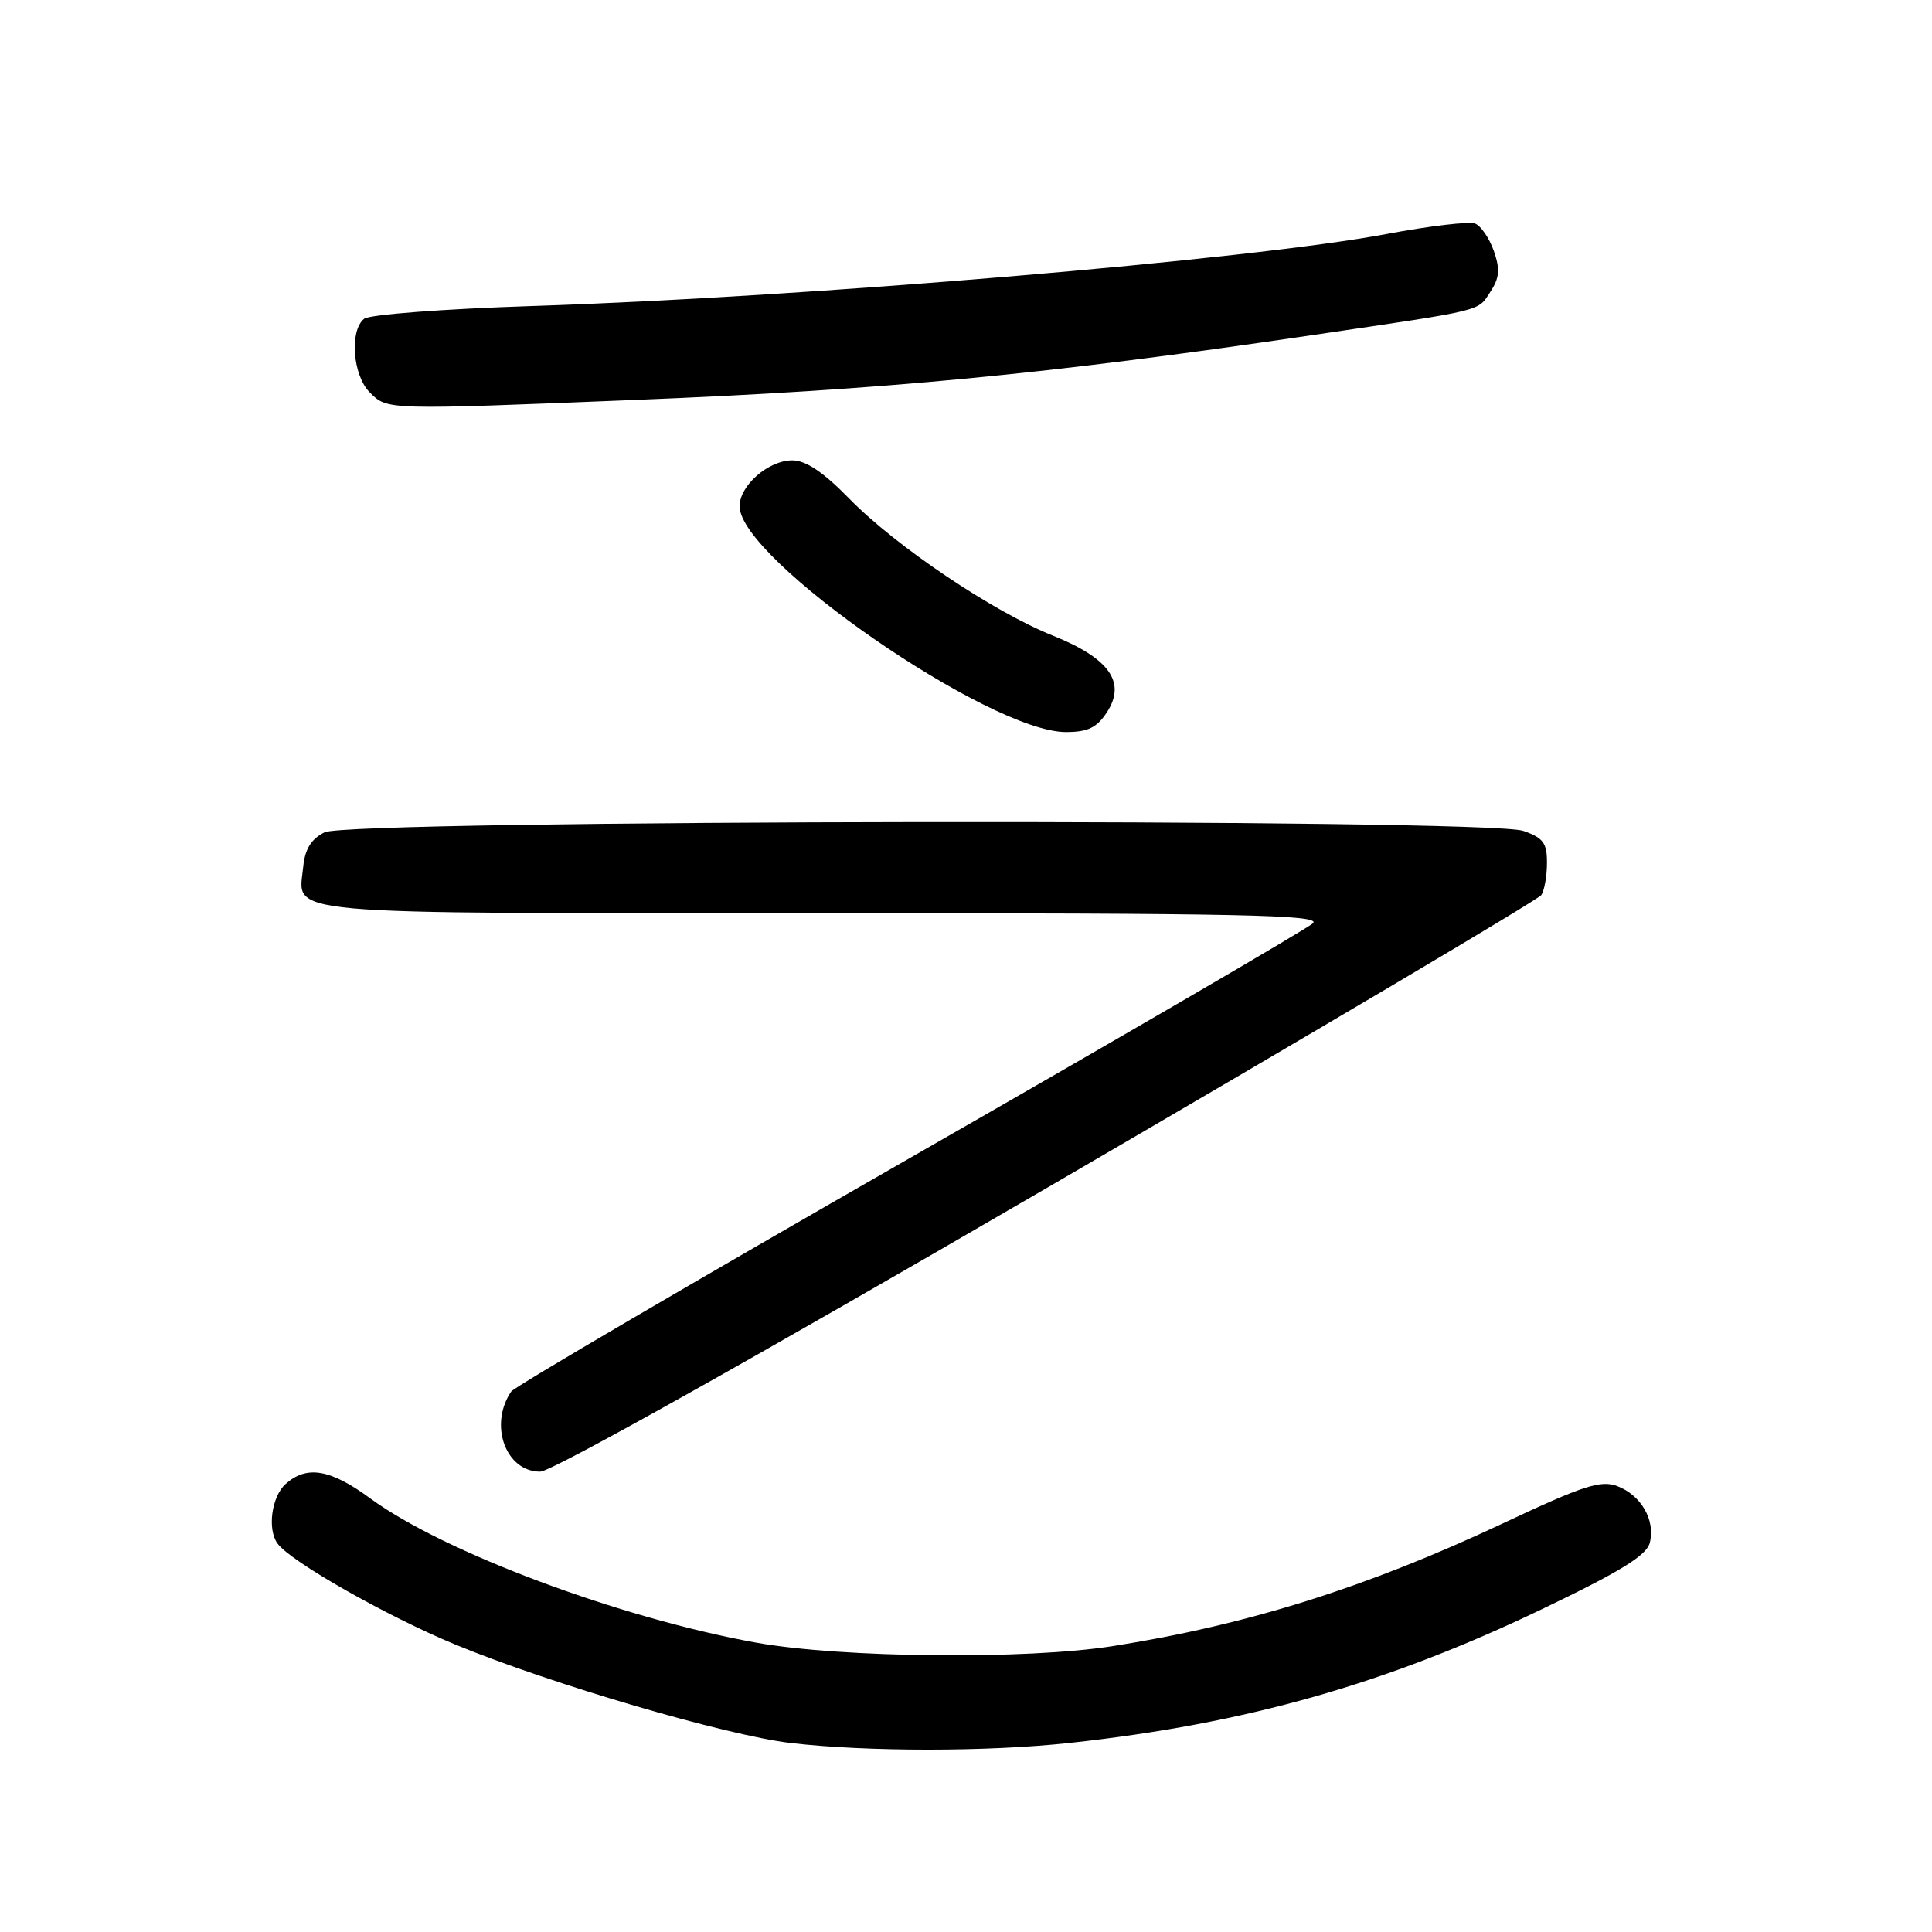 <?xml version="1.0" encoding="UTF-8" standalone="no"?>
<!DOCTYPE svg PUBLIC "-//W3C//DTD SVG 1.1//EN" "http://www.w3.org/Graphics/SVG/1.1/DTD/svg11.dtd" >
<svg xmlns="http://www.w3.org/2000/svg" xmlns:xlink="http://www.w3.org/1999/xlink" version="1.1" viewBox="0 0 256 256">
 <g >
 <path fill="currentColor"
d=" M 141.79 230.94 C 165.04 228.41 183.62 223.15 204.28 213.24 C 214.75 208.22 218.19 206.10 218.61 204.41 C 219.36 201.43 217.46 198.12 214.30 196.92 C 212.10 196.09 209.80 196.84 199.11 201.87 C 181.13 210.32 165.33 215.30 147.50 218.11 C 136.05 219.93 111.51 219.69 100.21 217.66 C 82.16 214.41 58.76 205.67 49.04 198.53 C 43.76 194.65 40.62 194.13 37.83 196.65 C 35.99 198.32 35.40 202.63 36.77 204.52 C 38.48 206.90 51.22 214.14 60.35 217.92 C 73.01 223.15 96.21 229.95 104.81 230.96 C 114.90 232.13 130.92 232.13 141.79 230.94 Z  M 138.81 157.35 C 174.39 136.64 203.83 119.20 204.23 118.60 C 204.64 117.99 204.98 116.08 204.98 114.35 C 205.00 111.71 204.49 111.02 201.85 110.10 C 197.03 108.42 46.36 108.60 43.00 110.29 C 41.23 111.18 40.41 112.51 40.18 114.84 C 39.55 121.36 35.58 121.00 108.84 121.00 C 164.74 121.00 175.19 121.22 173.96 122.35 C 173.16 123.09 149.10 137.10 120.50 153.48 C 91.90 169.86 68.16 183.77 67.74 184.38 C 64.75 188.79 66.99 195.00 71.58 195.00 C 73.10 195.00 99.94 179.97 138.81 157.35 Z  M 146.67 94.38 C 149.26 90.42 147.01 87.23 139.50 84.22 C 131.58 81.05 118.72 72.40 112.54 66.08 C 109.09 62.55 106.78 61.00 104.98 61.00 C 101.82 61.00 98.00 64.33 98.00 67.08 C 98.00 74.08 131.10 96.99 141.23 97.00 C 144.14 97.00 145.33 96.43 146.67 94.38 Z  M 84.22 52.99 C 117.06 51.67 138.66 49.60 174.00 44.39 C 196.99 41.00 195.75 41.30 197.49 38.65 C 198.69 36.82 198.79 35.69 197.94 33.25 C 197.34 31.55 196.22 29.92 195.45 29.62 C 194.67 29.32 189.41 29.94 183.77 31.00 C 165.55 34.43 106.77 39.38 70.50 40.55 C 58.95 40.92 48.94 41.68 48.25 42.24 C 46.28 43.82 46.74 49.74 49.00 52.00 C 51.34 54.34 51.04 54.33 84.22 52.99 Z "/>
</g>
</svg>